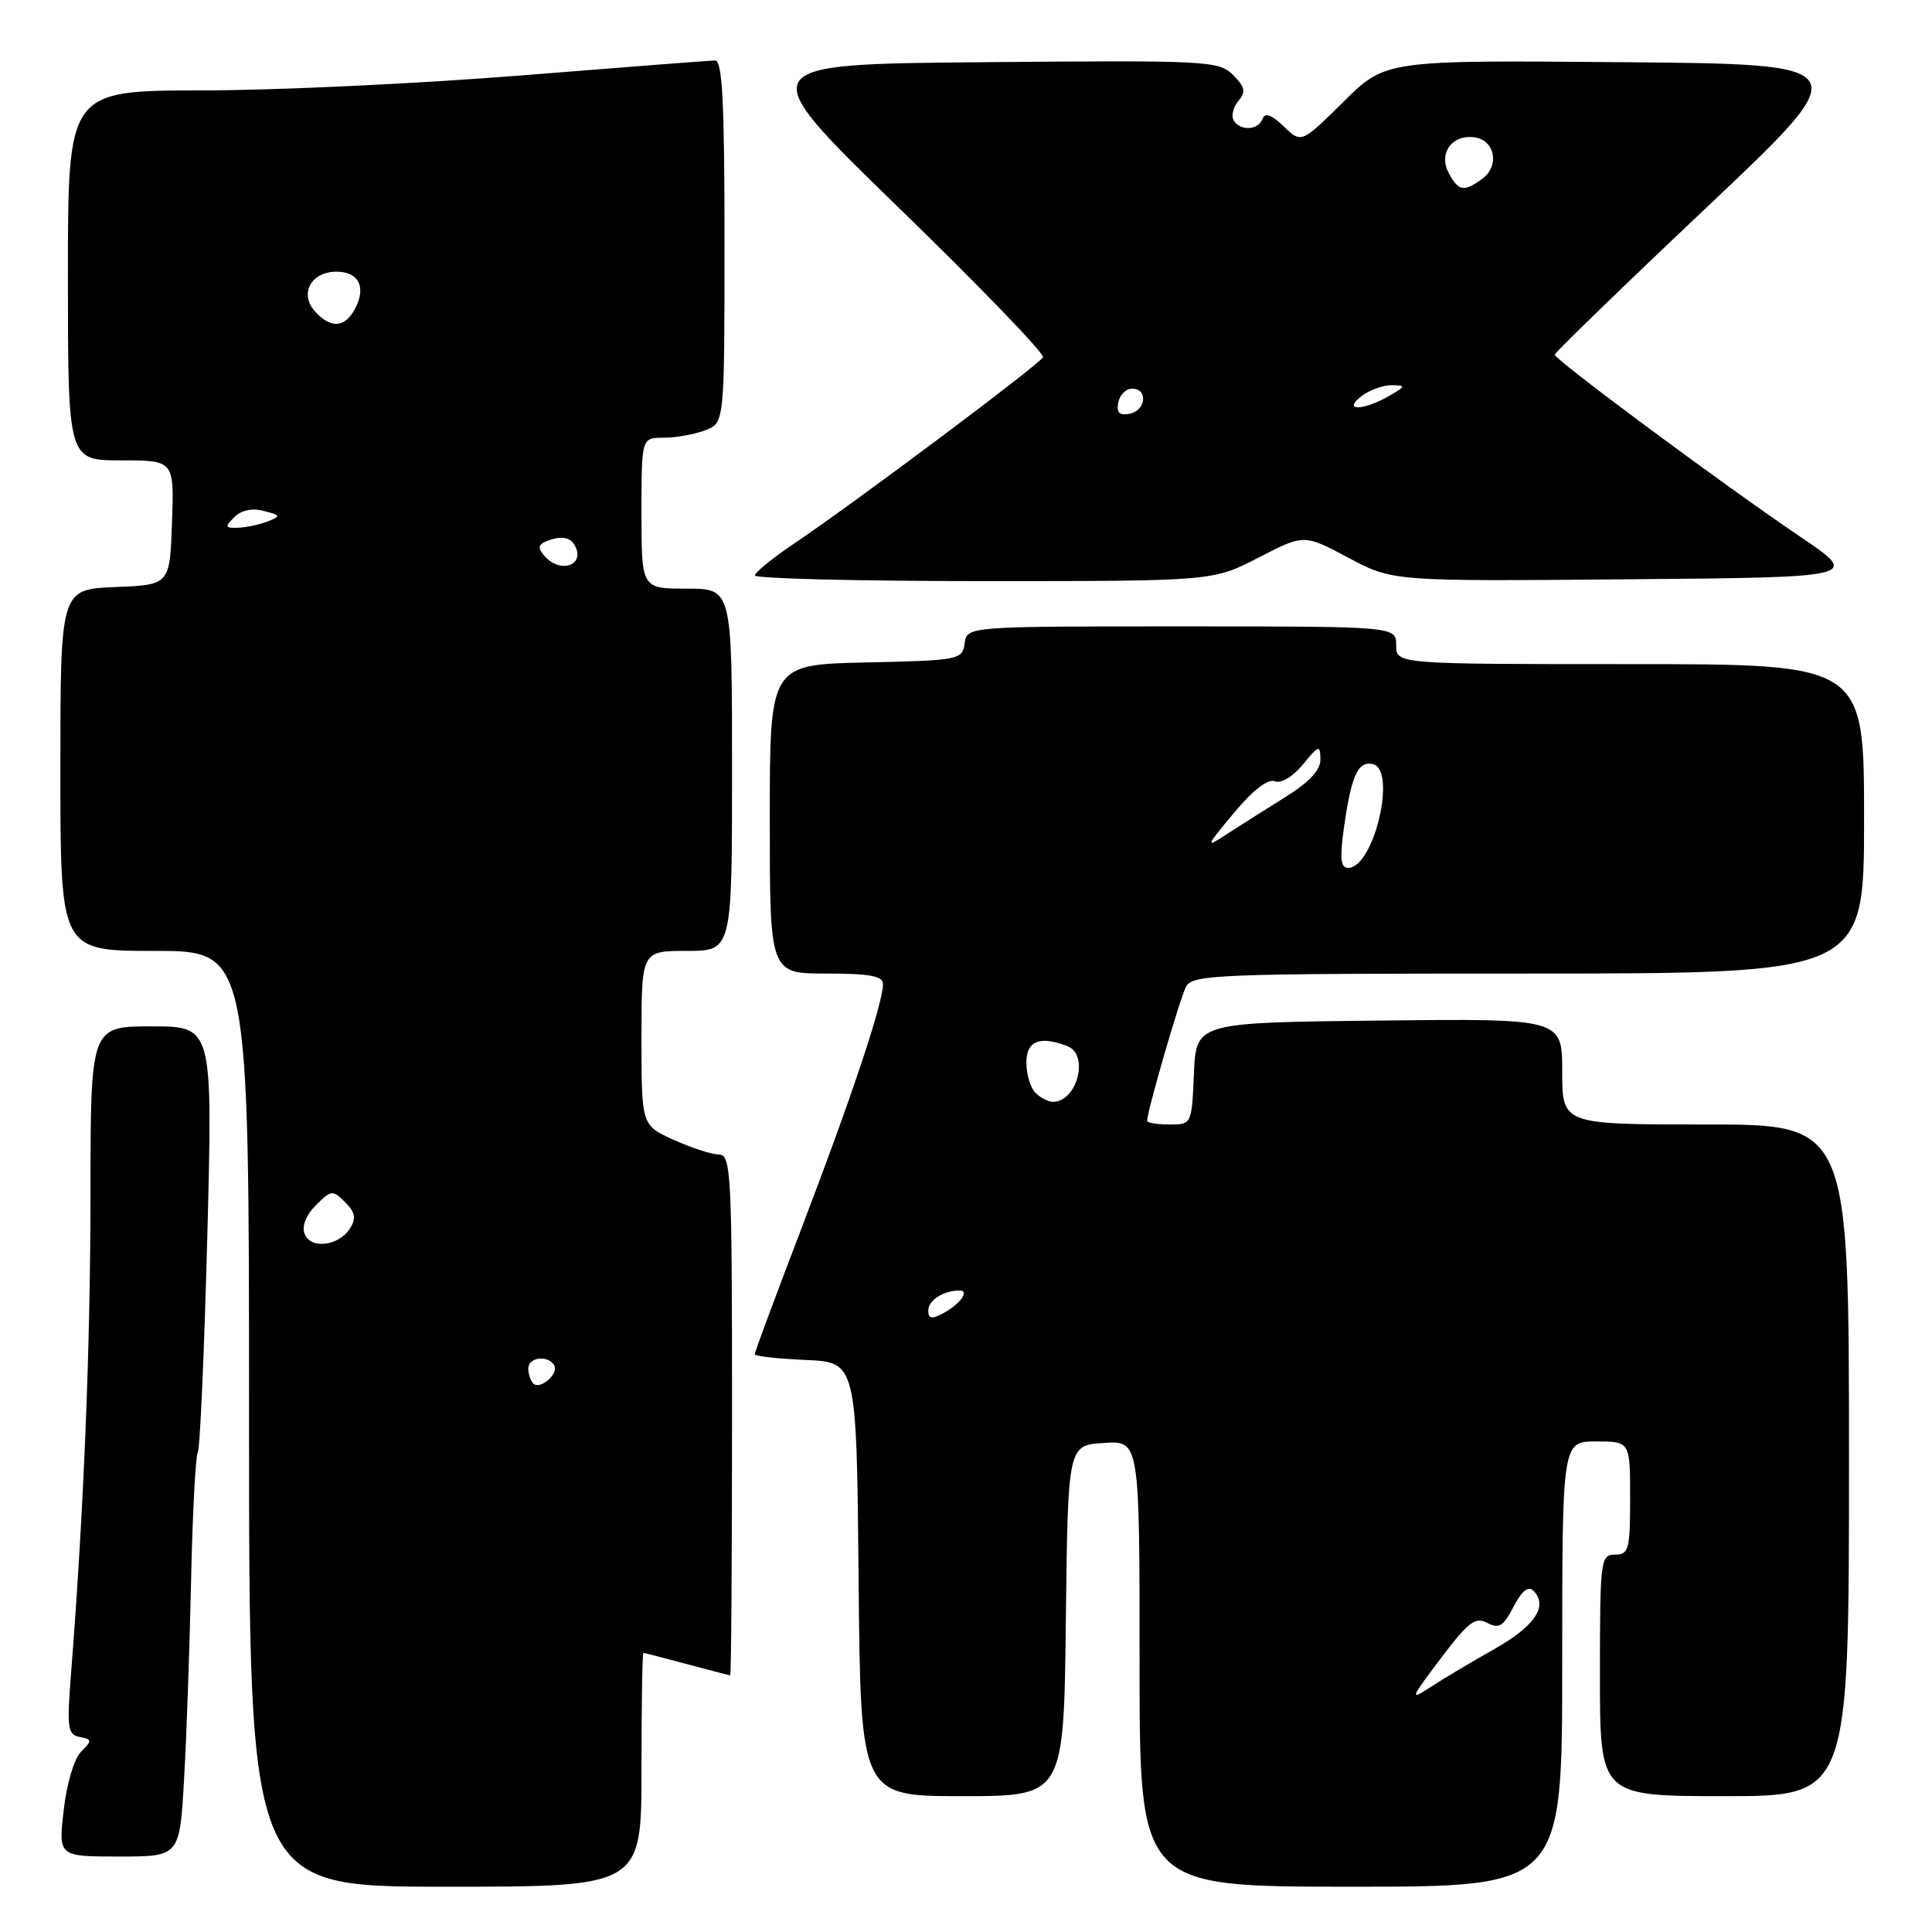 <?xml version="1.0" encoding="UTF-8" standalone="no"?>
<!DOCTYPE svg PUBLIC "-//W3C//DTD SVG 1.1//EN" "http://www.w3.org/Graphics/SVG/1.1/DTD/svg11.dtd" >
<svg xmlns="http://www.w3.org/2000/svg" xmlns:xlink="http://www.w3.org/1999/xlink" version="1.1" viewBox="0 0 256 256">
 <g >
 <path fill="currentColor"
d=" M 85.00 234.50 C 85.00 225.97 85.11 219.01 85.25 219.01 C 85.39 219.02 87.97 219.69 91.00 220.50 C 94.03 221.31 96.61 221.98 96.75 221.99 C 96.89 221.99 97.00 206.47 97.00 187.50 C 97.00 155.32 96.88 153.00 95.25 152.98 C 94.29 152.97 91.59 152.09 89.25 151.03 C 85.00 149.10 85.00 149.10 85.00 137.55 C 85.00 126.00 85.00 126.00 91.00 126.00 C 97.00 126.00 97.00 126.00 97.00 102.00 C 97.00 78.00 97.00 78.00 91.00 78.00 C 85.00 78.00 85.00 78.00 85.00 68.00 C 85.00 58.00 85.00 58.00 87.93 58.00 C 89.55 58.00 92.02 57.56 93.43 57.02 C 96.00 56.05 96.00 56.05 96.00 32.02 C 96.00 13.46 95.72 8.00 94.75 8.02 C 94.06 8.02 82.47 8.92 69.00 10.00 C 55.52 11.08 36.51 11.98 26.75 11.98 C 9.00 12.00 9.00 12.00 9.00 36.50 C 9.00 61.00 9.00 61.00 16.04 61.00 C 23.08 61.00 23.08 61.00 22.79 69.25 C 22.50 77.50 22.50 77.50 15.25 77.79 C 8.00 78.09 8.00 78.09 8.00 102.04 C 8.00 126.00 8.00 126.00 20.50 126.00 C 33.00 126.00 33.00 126.00 33.00 188.00 C 33.00 250.00 33.00 250.00 59.00 250.00 C 85.00 250.00 85.00 250.00 85.00 234.50 Z  M 207.00 220.50 C 207.00 191.00 207.00 191.00 211.50 191.00 C 216.00 191.00 216.00 191.00 216.00 198.50 C 216.00 205.33 215.82 206.00 214.00 206.00 C 212.08 206.00 212.00 206.67 212.00 222.00 C 212.00 238.00 212.00 238.00 228.50 238.00 C 245.00 238.00 245.00 238.00 245.00 193.50 C 245.00 149.00 245.00 149.00 226.00 149.00 C 207.00 149.00 207.00 149.00 207.00 141.98 C 207.00 134.96 207.00 134.96 182.75 135.23 C 158.50 135.50 158.50 135.50 158.20 142.25 C 157.91 148.99 157.91 149.00 154.95 149.00 C 153.33 149.00 152.00 148.78 152.00 148.51 C 152.00 147.25 156.34 132.30 157.15 130.75 C 158.01 129.12 161.20 129.00 202.54 129.00 C 247.00 129.00 247.00 129.00 247.00 108.50 C 247.00 88.00 247.00 88.00 216.00 88.00 C 185.00 88.00 185.00 88.00 185.00 85.50 C 185.00 83.00 185.00 83.00 156.57 83.00 C 128.14 83.00 128.14 83.00 127.82 85.25 C 127.51 87.43 127.11 87.51 114.75 87.78 C 102.00 88.06 102.00 88.06 102.00 108.53 C 102.00 129.00 102.00 129.00 109.50 129.00 C 115.25 129.00 117.00 129.33 117.00 130.39 C 117.00 132.91 112.91 145.20 106.40 162.24 C 102.88 171.44 100.00 179.18 100.00 179.44 C 100.00 179.70 103.04 180.04 106.75 180.20 C 113.50 180.50 113.50 180.50 113.77 209.25 C 114.03 238.00 114.03 238.00 127.50 238.00 C 140.96 238.00 140.96 238.00 141.23 214.75 C 141.50 191.50 141.50 191.50 146.25 191.20 C 151.00 190.89 151.00 190.89 151.00 220.45 C 151.00 250.00 151.00 250.00 179.00 250.00 C 207.00 250.00 207.00 250.00 207.00 220.50 Z  M 24.39 235.75 C 24.72 230.11 25.13 218.27 25.32 209.43 C 25.51 200.59 25.91 192.94 26.21 192.43 C 26.51 191.92 27.07 179.01 27.47 163.75 C 28.19 136.00 28.19 136.00 20.09 136.00 C 12.00 136.00 12.00 136.00 11.99 158.25 C 11.98 178.52 11.11 200.07 9.42 221.66 C 8.84 228.99 8.96 229.85 10.57 230.16 C 12.21 230.47 12.23 230.63 10.74 232.11 C 9.82 233.03 8.83 236.37 8.44 239.86 C 7.74 246.00 7.74 246.00 15.77 246.00 C 23.81 246.00 23.81 246.00 24.39 235.75 Z  M 166.76 73.89 C 172.79 70.77 172.79 70.77 178.66 73.90 C 184.53 77.03 184.53 77.03 215.52 76.76 C 246.50 76.50 246.50 76.50 238.50 71.09 C 228.38 64.25 206.01 47.66 206.01 47.00 C 206.02 46.73 215.06 37.95 226.12 27.50 C 246.22 8.50 246.22 8.50 214.90 8.24 C 183.59 7.97 183.59 7.97 178.02 13.48 C 172.44 19.00 172.44 19.00 170.10 16.75 C 168.48 15.19 167.62 14.88 167.30 15.75 C 166.73 17.27 164.36 17.40 163.47 15.96 C 163.12 15.38 163.39 14.23 164.08 13.40 C 165.11 12.16 164.98 11.54 163.38 9.93 C 161.50 8.06 160.06 7.98 130.46 8.24 C 99.50 8.50 99.50 8.50 119.06 27.50 C 129.83 37.95 138.44 46.88 138.20 47.34 C 137.71 48.31 113.03 66.78 105.26 72.00 C 102.40 73.92 100.04 75.84 100.03 76.25 C 100.01 76.66 113.66 77.00 130.36 77.00 C 160.72 77.00 160.72 77.00 166.76 73.89 Z  M 70.66 183.32 C 70.30 182.96 70.00 182.07 70.00 181.33 C 70.00 179.84 72.58 179.51 73.43 180.89 C 74.11 181.99 71.56 184.23 70.66 183.32 Z  M 40.36 163.49 C 39.97 162.48 40.55 161.00 41.86 159.70 C 43.88 157.67 44.08 157.65 45.73 159.30 C 47.07 160.64 47.22 161.43 46.38 162.77 C 44.90 165.12 41.16 165.57 40.36 163.49 Z  M 72.07 73.58 C 71.13 72.45 71.33 72.03 73.07 71.48 C 74.44 71.04 75.55 71.27 76.06 72.10 C 77.77 74.86 74.23 76.18 72.07 73.58 Z  M 31.04 68.53 C 31.97 67.60 33.40 67.29 34.95 67.70 C 37.21 68.29 37.25 68.39 35.45 69.10 C 34.38 69.52 32.62 69.89 31.54 69.93 C 29.81 69.99 29.75 69.82 31.04 68.53 Z  M 41.73 41.25 C 39.63 38.93 41.22 36.00 44.58 36.00 C 47.54 36.00 48.57 38.06 47.04 40.92 C 45.68 43.46 43.83 43.57 41.73 41.25 Z  M 190.89 219.77 C 194.55 214.92 195.49 214.19 197.07 215.04 C 198.62 215.86 199.21 215.50 200.55 212.90 C 201.64 210.80 202.50 210.10 203.18 210.78 C 205.19 212.79 203.38 215.48 197.99 218.52 C 194.97 220.22 191.17 222.49 189.53 223.56 C 186.76 225.37 186.85 225.13 190.89 219.77 Z  M 123.00 173.64 C 123.00 172.29 125.02 171.00 127.14 171.00 C 128.54 171.00 127.23 172.81 124.94 174.03 C 123.44 174.83 123.00 174.75 123.00 173.64 Z  M 137.20 144.80 C 136.54 144.14 136.00 142.34 136.00 140.80 C 136.00 137.93 137.77 137.21 141.42 138.61 C 144.37 139.74 142.74 146.00 139.50 146.00 C 138.90 146.00 137.86 145.46 137.20 144.80 Z  M 178.07 109.75 C 179.05 102.78 179.92 100.83 181.88 101.24 C 185.14 101.92 182.06 115.00 178.64 115.00 C 177.64 115.00 177.51 113.78 178.07 109.75 Z  M 163.49 107.73 C 165.99 104.72 167.99 103.17 168.91 103.52 C 169.76 103.85 171.31 102.92 172.65 101.29 C 174.75 98.71 174.93 98.66 174.96 100.60 C 174.99 102.04 173.51 103.63 170.25 105.66 C 167.64 107.29 164.15 109.49 162.51 110.56 C 159.68 112.40 159.73 112.24 163.49 107.73 Z  M 148.17 53.34 C 148.37 52.33 149.20 51.50 150.01 51.50 C 152.16 51.50 151.85 54.41 149.66 54.83 C 148.32 55.08 147.92 54.68 148.17 53.34 Z  M 180.44 52.47 C 181.51 51.66 183.31 51.02 184.44 51.04 C 186.32 51.07 186.29 51.19 184.00 52.50 C 180.55 54.47 177.82 54.45 180.44 52.47 Z  M 191.97 22.94 C 190.56 20.32 192.41 17.77 195.40 18.20 C 198.10 18.59 198.73 21.99 196.42 23.68 C 193.98 25.47 193.26 25.35 191.97 22.94 Z "/>
</g>
</svg>